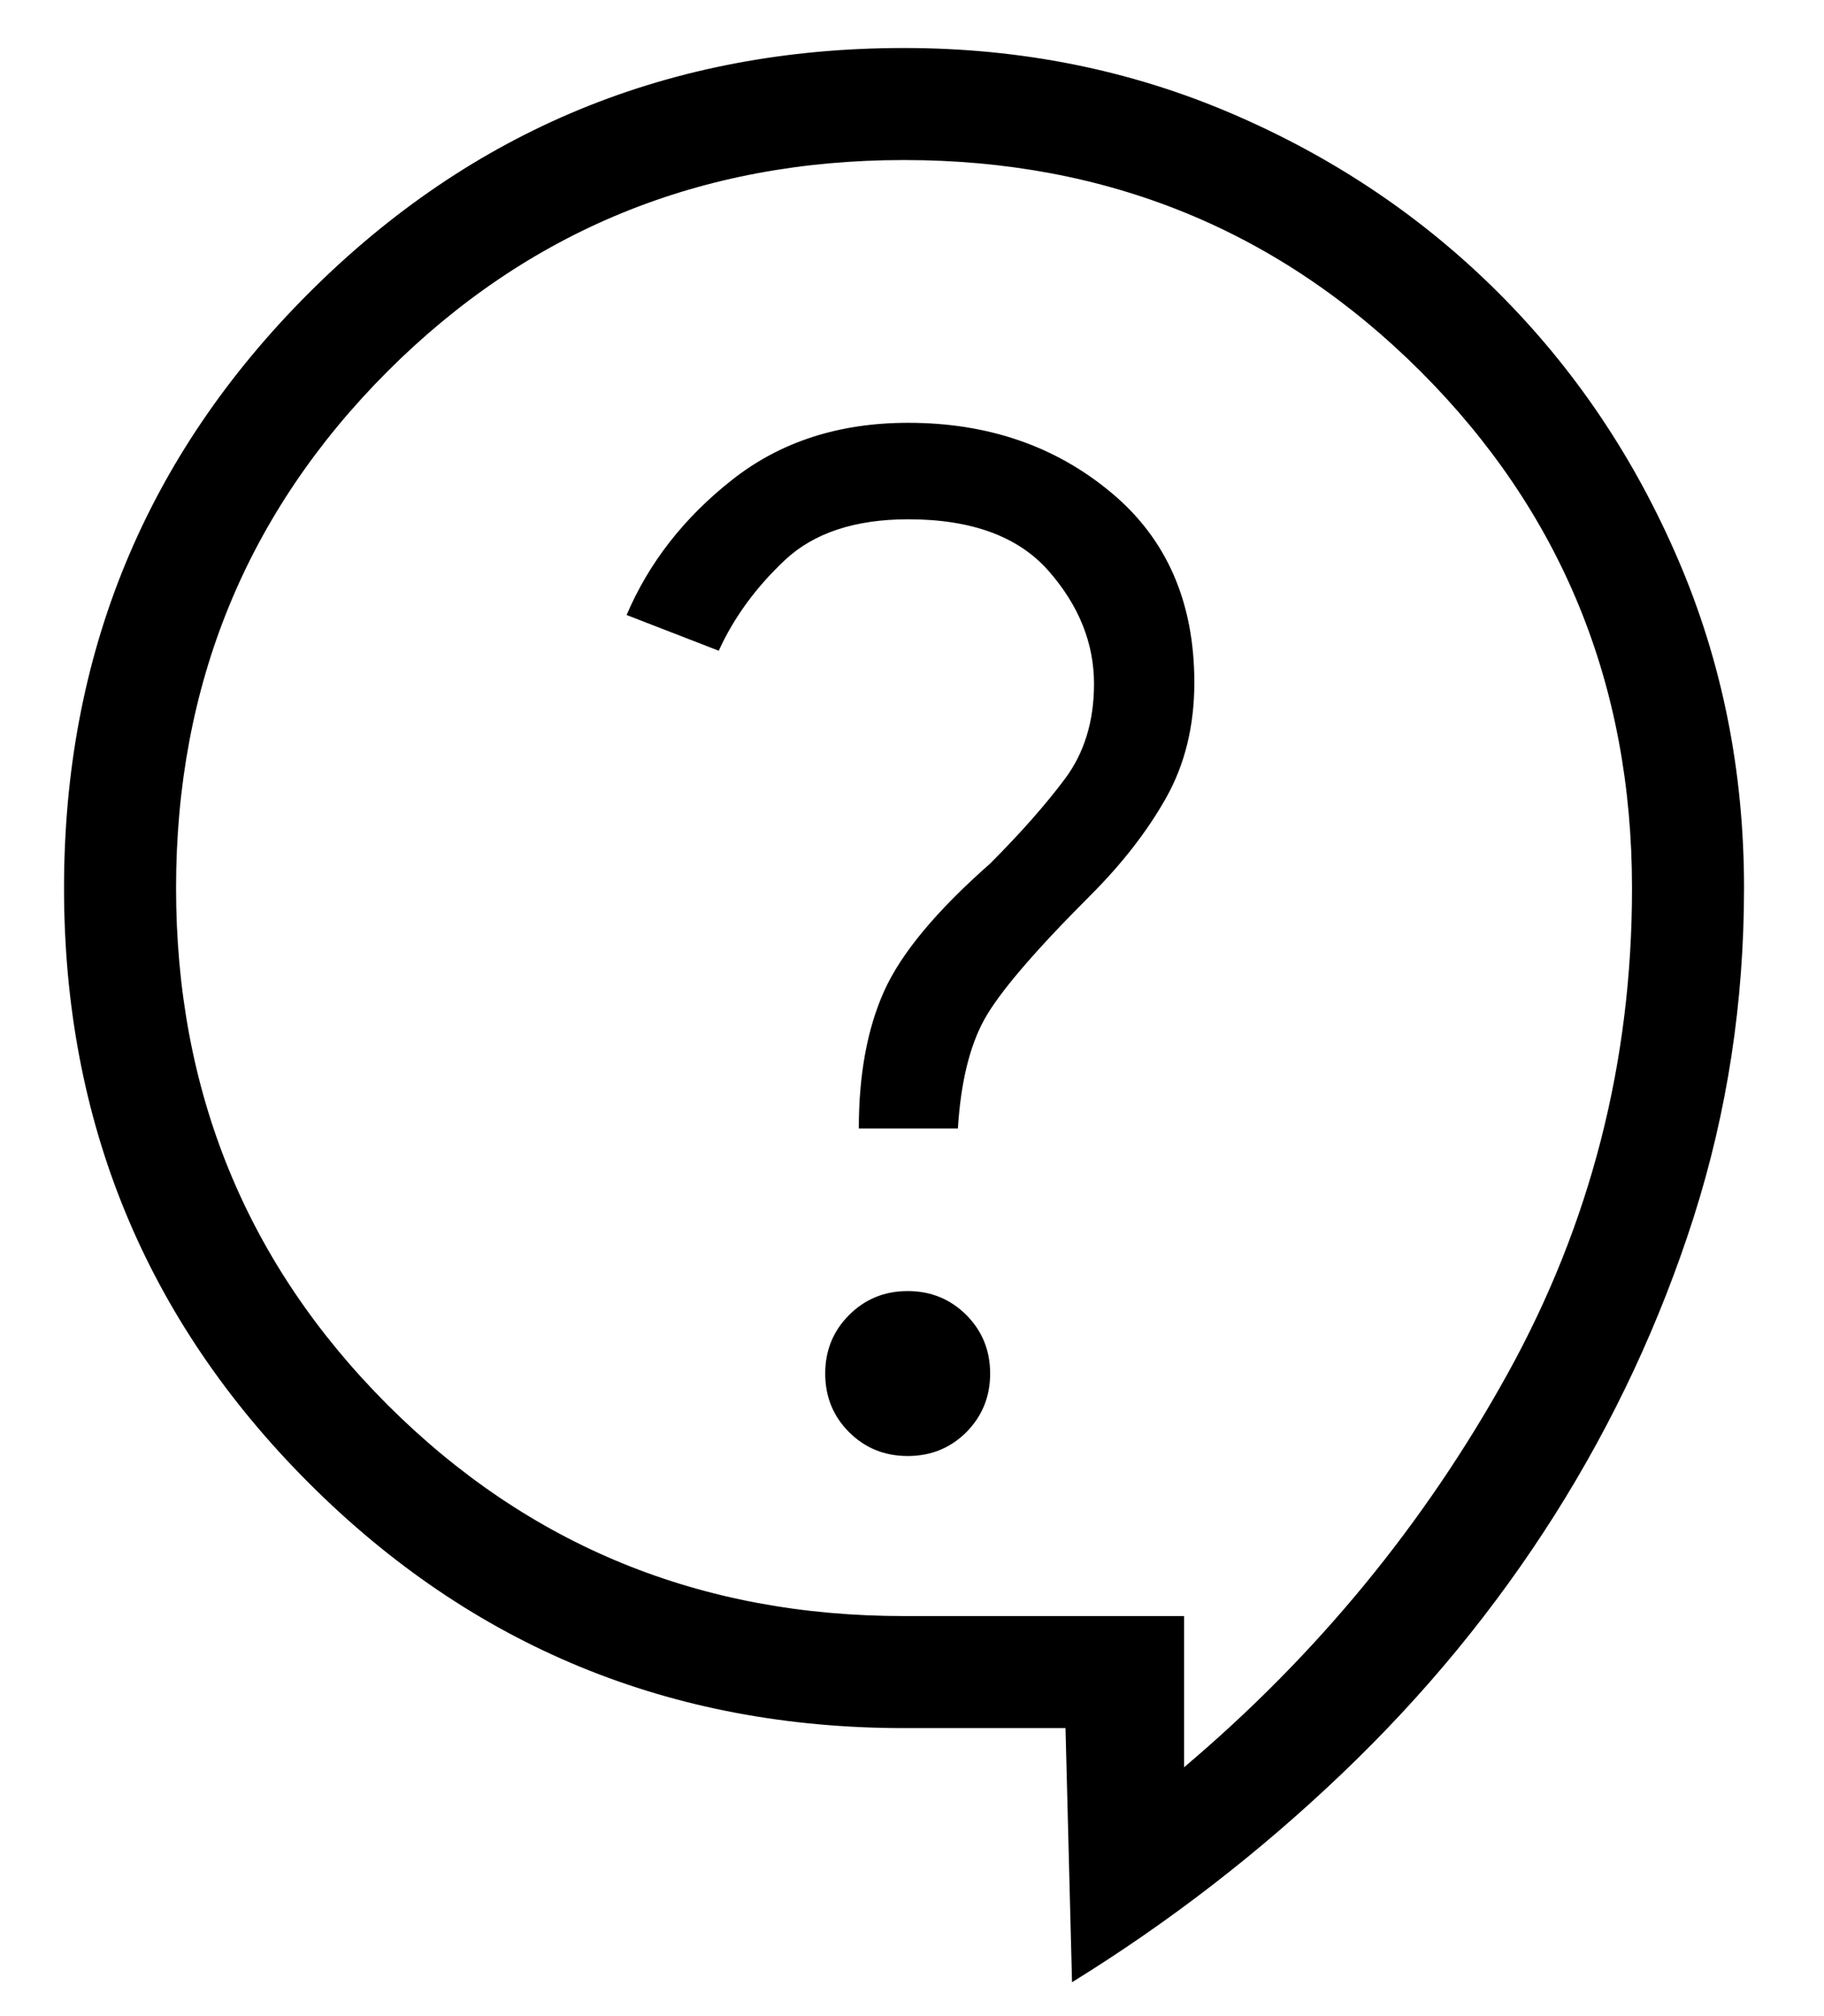 <svg width="19" height="21" viewBox="0 0 19 21" fill="none" xmlns="http://www.w3.org/2000/svg">
<path d="M11.167 20.648L11.099 18H9.417C6.985 18 4.919 17.149 3.218 15.448C1.517 13.748 0.667 11.682 0.667 9.25C0.667 6.818 1.517 4.752 3.218 3.051C4.919 1.351 6.985 0.5 9.417 0.5C10.633 0.5 11.771 0.728 12.833 1.184C13.894 1.639 14.821 2.262 15.613 3.054C16.405 3.846 17.028 4.773 17.483 5.834C17.939 6.896 18.167 8.034 18.167 9.25C18.167 10.439 17.992 11.581 17.643 12.677C17.293 13.771 16.81 14.806 16.194 15.781C15.577 16.756 14.838 17.655 13.977 18.476C13.117 19.297 12.18 20.021 11.167 20.647M12.334 18.408C13.714 17.242 14.837 15.876 15.703 14.311C16.569 12.746 17.001 11.059 17 9.25C17 7.131 16.266 5.337 14.798 3.869C13.329 2.402 11.536 1.667 9.417 1.667C7.298 1.667 5.504 2.401 4.036 3.869C2.569 5.338 1.834 7.131 1.834 9.25C1.834 11.369 2.568 13.163 4.036 14.632C5.505 16.1 7.298 16.834 9.417 16.833H12.334V18.408ZM9.455 15.166C9.697 15.166 9.9 15.083 10.066 14.918C10.231 14.751 10.314 14.548 10.314 14.307C10.314 14.066 10.231 13.863 10.066 13.697C9.899 13.531 9.696 13.448 9.455 13.448C9.214 13.448 9.011 13.531 8.845 13.697C8.679 13.863 8.596 14.066 8.596 14.307C8.596 14.549 8.679 14.752 8.845 14.918C9.011 15.083 9.214 15.166 9.455 15.166ZM8.946 11.754H9.978C10.008 11.275 10.1 10.897 10.254 10.618C10.408 10.34 10.773 9.912 11.35 9.335C11.685 9.001 11.951 8.659 12.147 8.31C12.343 7.961 12.441 7.561 12.441 7.109C12.441 6.268 12.15 5.606 11.569 5.126C10.989 4.644 10.286 4.404 9.461 4.404C8.741 4.404 8.131 4.601 7.63 4.995C7.128 5.389 6.76 5.86 6.527 6.406L7.487 6.778C7.644 6.433 7.874 6.118 8.176 5.834C8.478 5.551 8.907 5.409 9.461 5.409C10.122 5.409 10.609 5.589 10.923 5.947C11.238 6.306 11.396 6.699 11.396 7.123C11.396 7.514 11.294 7.844 11.092 8.114C10.89 8.384 10.631 8.677 10.314 8.995C9.754 9.488 9.386 9.931 9.209 10.325C9.034 10.716 8.946 11.193 8.946 11.754Z" fill="black"/>
</svg>
